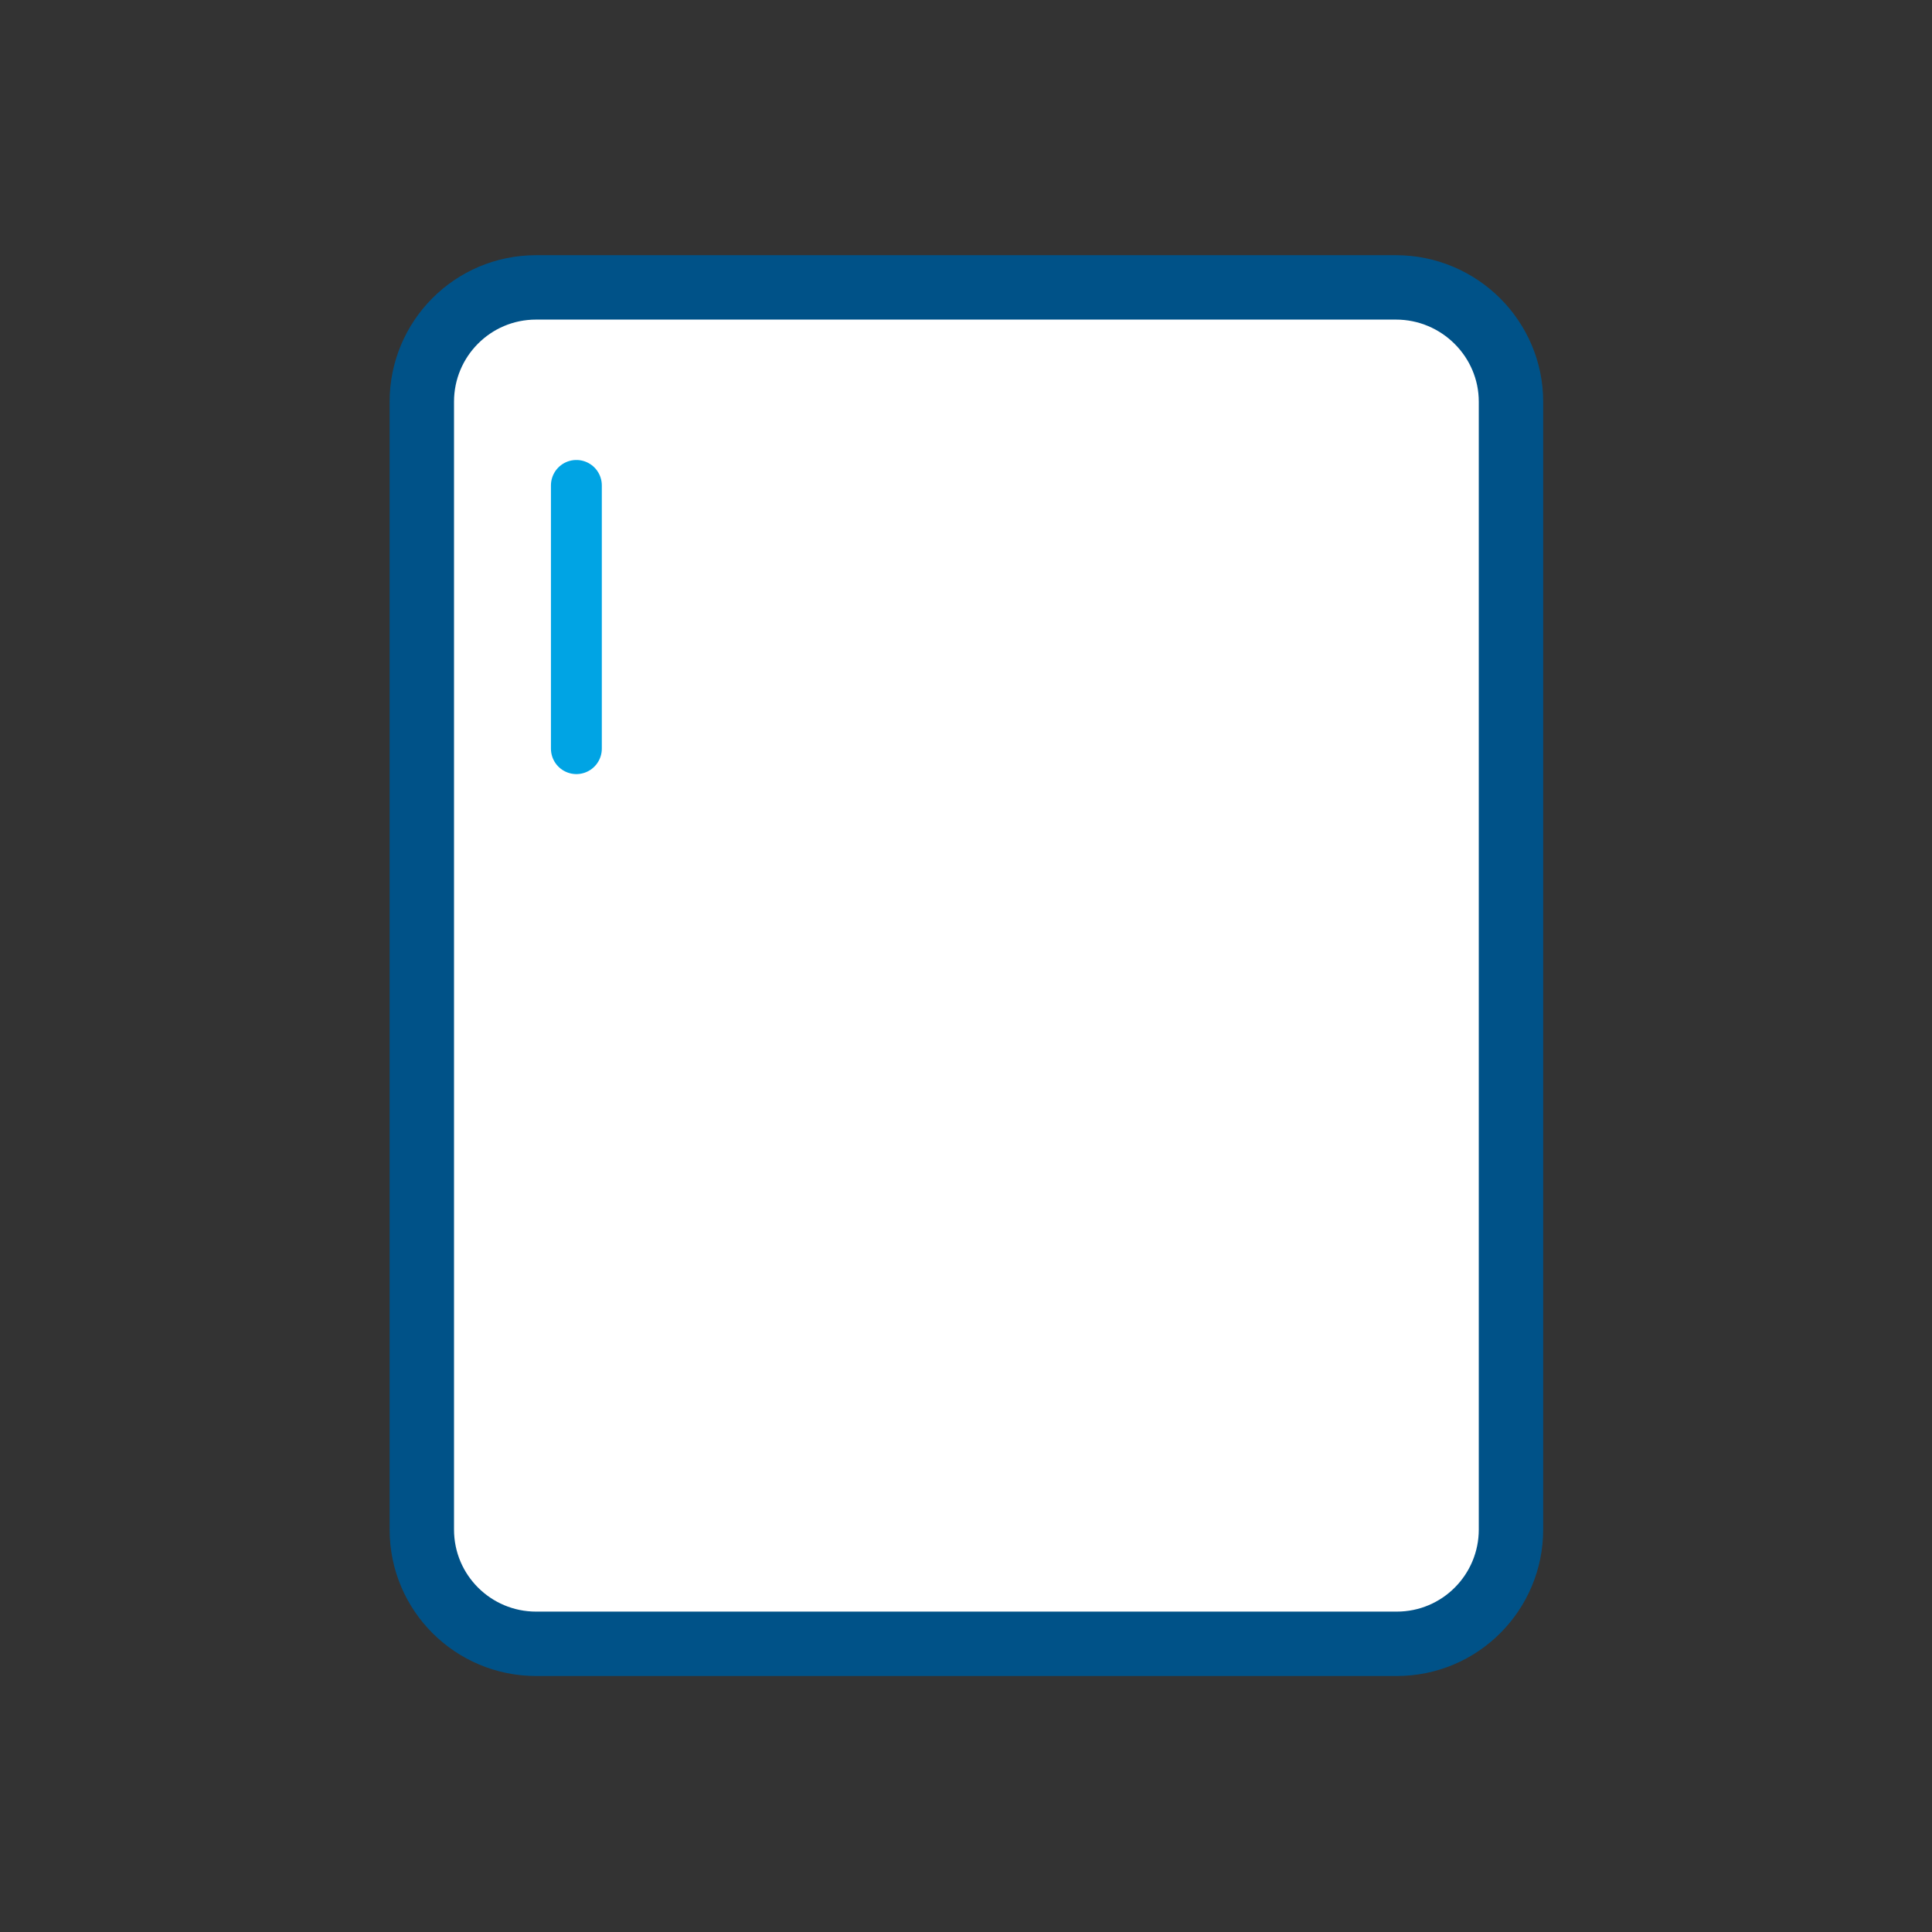 <?xml version="1.0" encoding="utf-8"?>
<!-- Generator: Adobe Illustrator 28.1.0, SVG Export Plug-In . SVG Version: 6.00 Build 0)  -->
<svg version="1.1" id="Layer_1" xmlns="http://www.w3.org/2000/svg" xmlns:xlink="http://www.w3.org/1999/xlink" x="0px" y="0px"
	 viewBox="0 0 24 24" style="enable-background:new 0 0 24 24;" xml:space="preserve">
<rect x="0" y="0" width="24" height="24" fill="#333333" stroke="none"/>
<style type="text/css">
	.st0{fill:#CCCCCC;}
	.st1{fill:#FFFFFF;stroke:#005288;stroke-width:0.597;stroke-linecap:round;stroke-linejoin:round;stroke-miterlimit:10;}
	.st2{fill:none;stroke:#005288;stroke-width:0.597;stroke-linecap:round;stroke-linejoin:round;stroke-miterlimit:10;}
	.st3{fill:none;stroke:#00A4E4;stroke-width:0.597;stroke-linecap:round;stroke-linejoin:round;stroke-miterlimit:10;}
	.st4{fill:#FFFFFF;stroke:#005288;stroke-width:0.68;stroke-linecap:round;stroke-linejoin:round;stroke-miterlimit:10;}
	.st5{fill:none;stroke:#005288;stroke-width:0.656;stroke-linecap:round;stroke-linejoin:round;stroke-miterlimit:10;}
	.st6{fill:none;stroke:#00A4E4;stroke-width:0.656;stroke-linecap:round;stroke-linejoin:round;stroke-miterlimit:10;}
	.st7{fill:#FFFFFF;stroke:#005288;stroke-width:0.8;stroke-linecap:round;stroke-linejoin:round;stroke-miterlimit:10;}
	.st8{fill:none;stroke:#005288;stroke-width:0.632;stroke-linecap:round;stroke-linejoin:round;stroke-miterlimit:10;}
	.st9{fill:none;stroke:#00A4E4;stroke-width:0.632;stroke-linecap:round;stroke-linejoin:round;stroke-miterlimit:10;}
	.st10{fill:none;stroke:#005288;stroke-width:0.525;stroke-linecap:round;stroke-linejoin:round;stroke-miterlimit:10;}
	.st11{fill:none;stroke:#00A4E4;stroke-width:0.525;stroke-linecap:round;stroke-linejoin:round;stroke-miterlimit:10;}
	.st12{fill:#005288;}
	.st13{fill:#00A4E4;}
	.st14{fill:none;stroke:#005288;stroke-width:0.804;stroke-linecap:round;stroke-linejoin:round;stroke-miterlimit:10;}
	.st15{fill:#FFFFFF;stroke:#005288;stroke-width:0.725;stroke-linecap:round;stroke-linejoin:round;stroke-miterlimit:10;}
	.st16{fill:#FFFFFF;stroke:#005288;stroke-width:0.656;stroke-linecap:round;stroke-linejoin:round;stroke-miterlimit:10;}
	.st17{fill:#FFFFFF;stroke:#005288;stroke-width:0.787;stroke-linecap:round;stroke-linejoin:round;stroke-miterlimit:10;}
	.st18{fill:none;stroke:#00A4E4;stroke-width:0.787;stroke-linecap:round;stroke-linejoin:round;stroke-miterlimit:10;}
	.st19{fill:#FFFFFF;stroke:#005288;stroke-width:0.75;stroke-linecap:round;stroke-linejoin:round;stroke-miterlimit:10;}
	.st20{fill:none;stroke:#FFFFFF;stroke-width:0.656;stroke-linecap:round;stroke-linejoin:round;stroke-miterlimit:10;}
	.st21{fill:none;stroke:#005288;stroke-width:0.8;stroke-linecap:round;stroke-linejoin:round;stroke-miterlimit:10;}
	.st22{fill:none;stroke:#005288;stroke-width:0.569;stroke-linecap:round;stroke-linejoin:round;stroke-miterlimit:10;}
	.st23{fill:none;stroke:#00A4E4;stroke-width:0.569;stroke-linecap:round;stroke-linejoin:round;stroke-miterlimit:10;}
	.st24{fill:none;stroke:#00A4E4;stroke-width:0.804;stroke-linecap:round;stroke-linejoin:round;stroke-miterlimit:10;}
	.st25{fill:none;stroke:#005288;stroke-width:0.704;stroke-linecap:round;stroke-linejoin:round;stroke-miterlimit:10;}
	.st26{fill:none;stroke:#005288;stroke-width:0.542;stroke-linejoin:round;stroke-miterlimit:10;}
	.st27{fill:none;stroke:#005288;stroke-width:0.542;stroke-miterlimit:10;}
	.st28{fill:none;stroke:#00A4E4;stroke-width:0.542;stroke-miterlimit:10;}
	.st29{fill:none;stroke:#00A4E4;stroke-width:0.542;stroke-linecap:round;stroke-miterlimit:10;}
	.st30{fill:none;stroke:#005288;stroke-width:0.542;stroke-linecap:round;stroke-linejoin:round;stroke-miterlimit:10;}
	.st31{fill:#FFFFFF;stroke:#005288;stroke-width:0.573;stroke-miterlimit:10;}
	.st32{fill:#FFFFFF;stroke:#005288;stroke-width:0.75;stroke-miterlimit:10;}
	.st33{fill:none;stroke:#005288;stroke-width:0.573;stroke-miterlimit:10;}
	.st34{fill:none;stroke:#00A4E4;stroke-width:0.573;stroke-linecap:round;stroke-linejoin:round;stroke-miterlimit:10;}
	.st35{fill:none;stroke:#005288;stroke-width:0.573;stroke-linecap:round;stroke-miterlimit:10;}
	.st36{fill:#FFFFFF;stroke:#00A4E4;stroke-width:0.573;stroke-linecap:round;stroke-linejoin:round;stroke-miterlimit:10;}
	.st37{fill:none;stroke:#00A4E4;stroke-width:0.708;stroke-linecap:round;stroke-linejoin:round;stroke-miterlimit:10;}
	.st38{fill:none;stroke:#005288;stroke-width:0.708;stroke-linecap:round;stroke-linejoin:round;stroke-miterlimit:10;}
</style>
<g>
	<g>
		<path class="st7" d="M17.34,3.57H6.66c-0.79,0-1.42,0.64-1.42,1.42v14.01c0,0.79,0.64,1.42,1.42,1.42h10.69
			c0.79,0,1.42-0.64,1.42-1.42V4.99C18.77,4.21,18.13,3.57,17.34,3.57z"/>
	</g>
	<line class="st9" x1="7.16" y1="6.03" x2="7.16" y2="9.3"/>
</g>
</svg>

